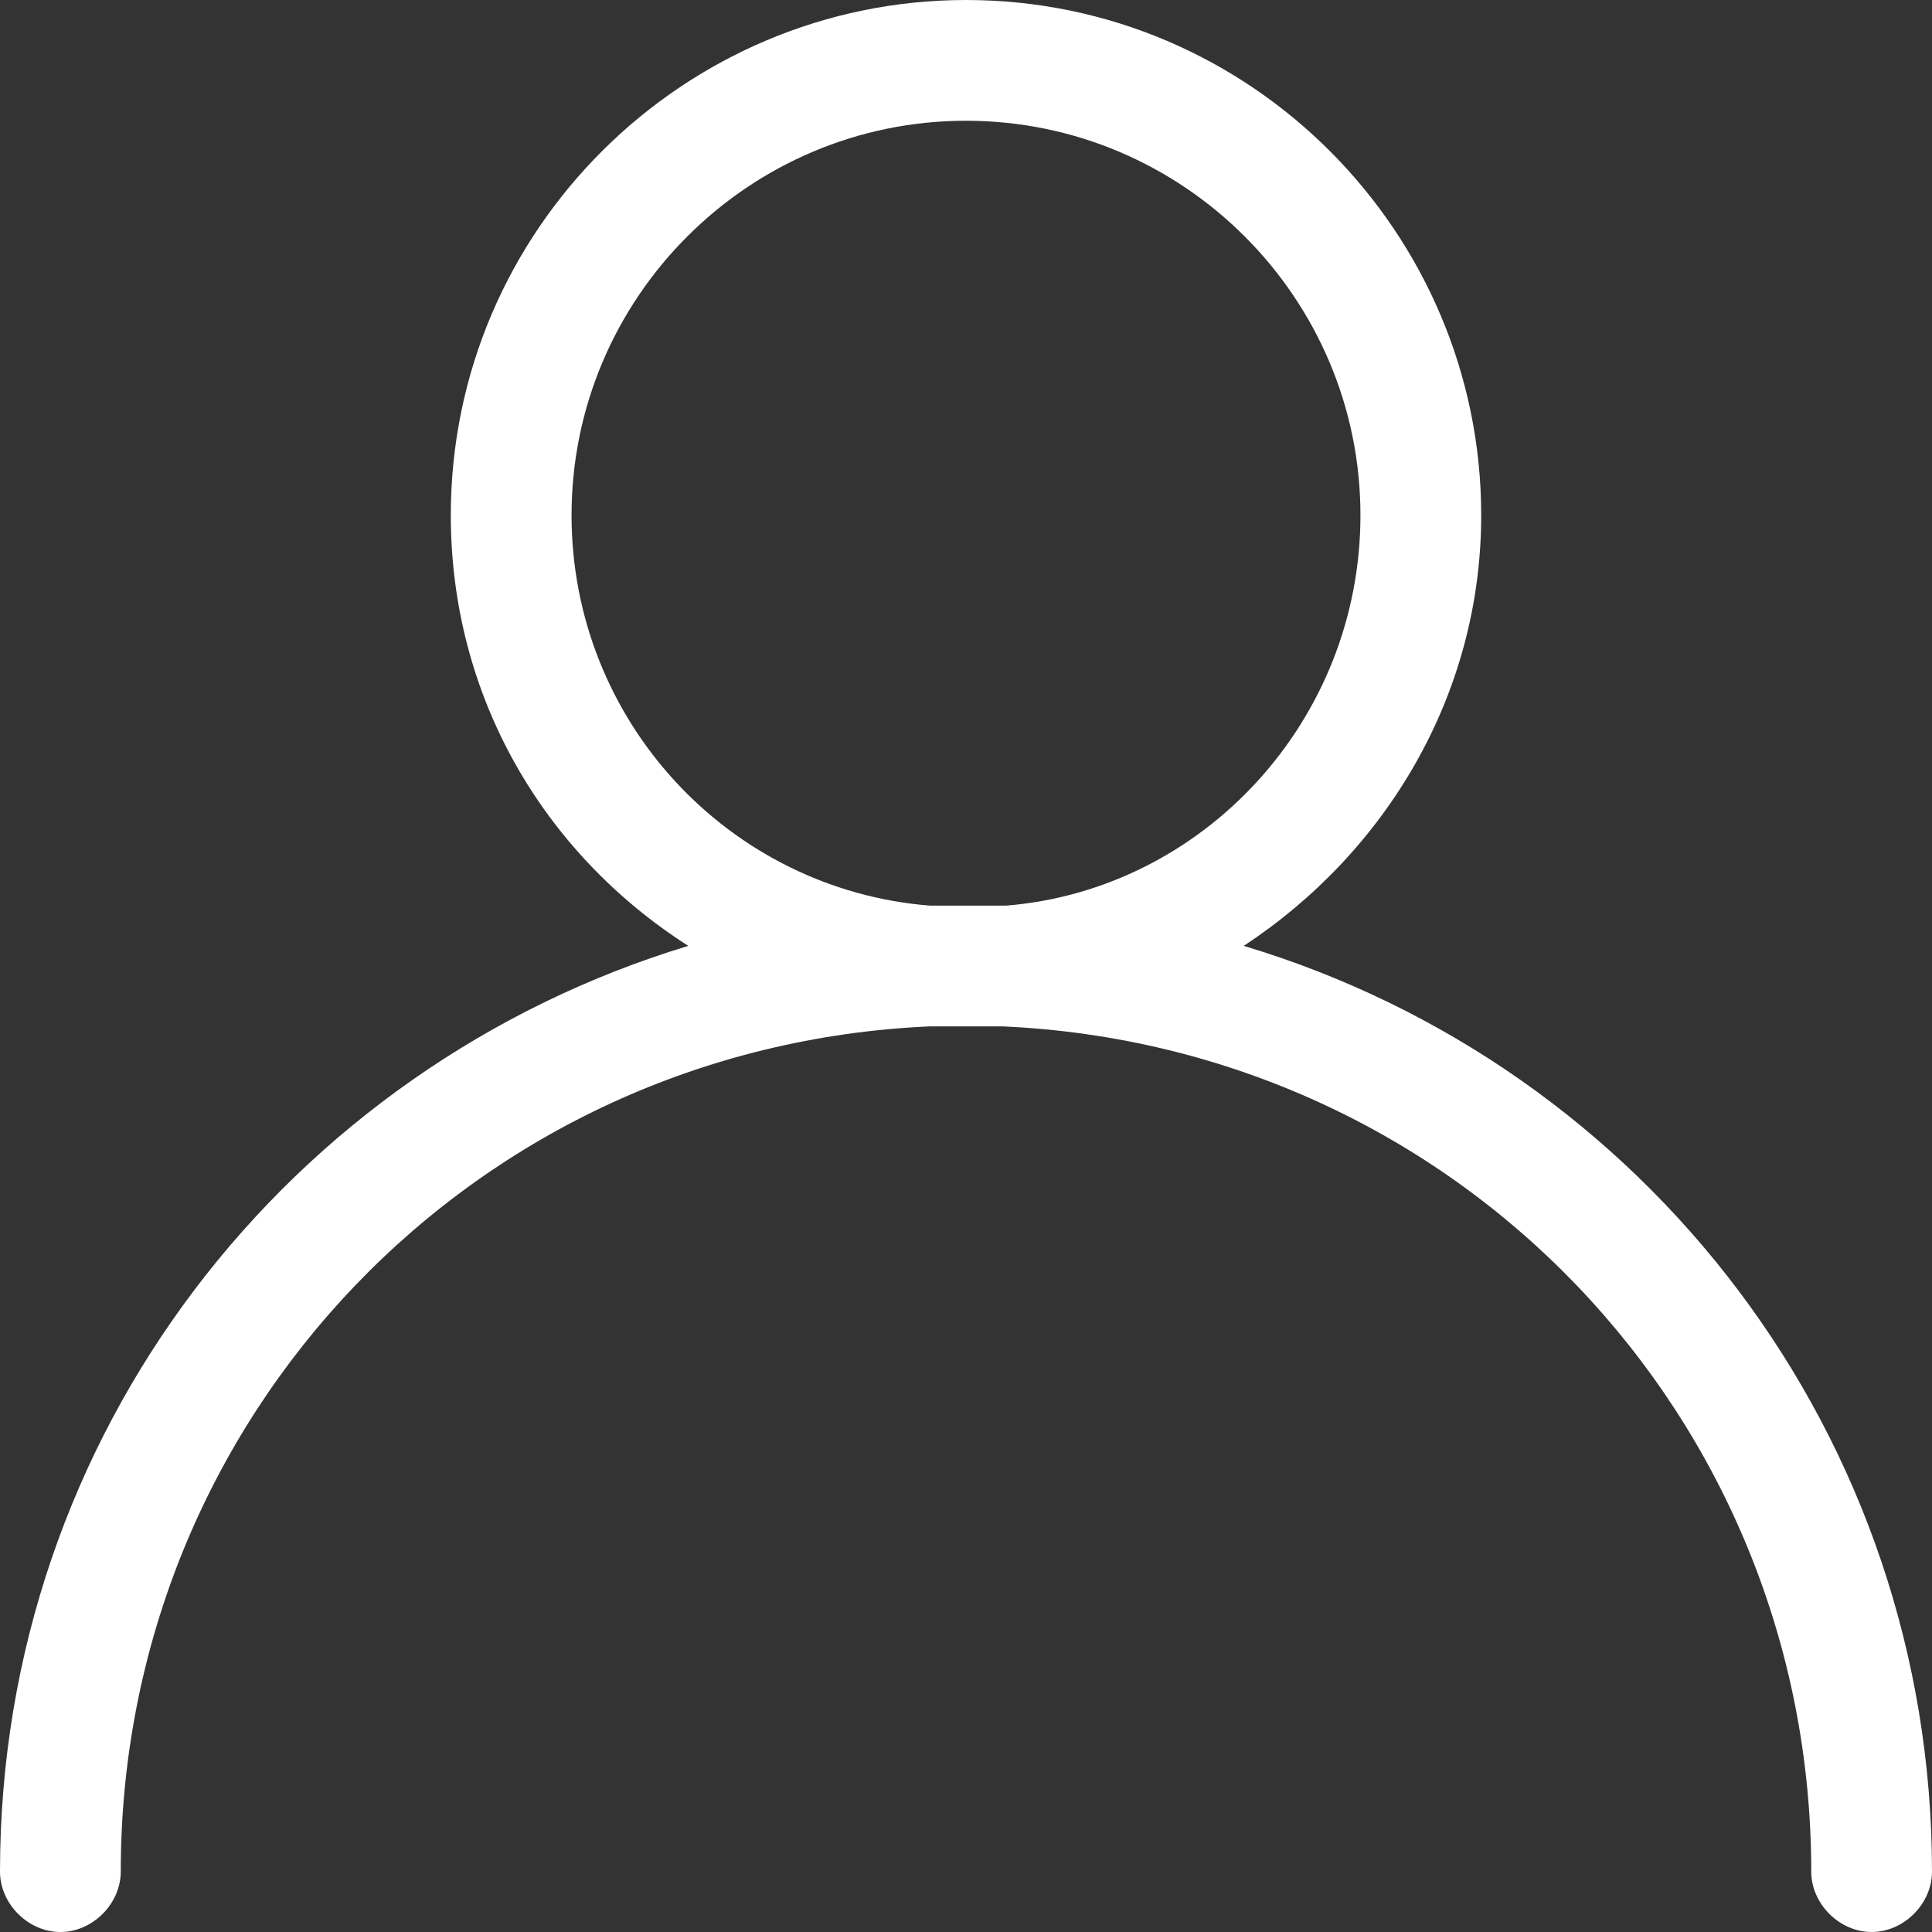 <?xml version="1.0" encoding="utf-8"?>
<!-- Generator: Adobe Illustrator 22.1.0, SVG Export Plug-In . SVG Version: 6.00 Build 0)  -->
<svg version="1.1" id="Слой_1" xmlns="http://www.w3.org/2000/svg" xmlns:xlink="http://www.w3.org/1999/xlink" x="0px" y="0px"
		width="20px"
		height="20px"
	 viewBox="0 0 48 48" style="enable-background:new 0 0 48 48;" xml:space="preserve">
<rect x="0" y="0" width="48" height="48" fill="#333333" stroke="none"/>
<g 
>
	<path fill="white" d="M30.9,23.5c3.5-2.3,5.9-6.2,5.9-10.7C36.8,5.8,31.1,0,24,0c-7,0-12.8,5.7-12.8,12.8c0,4.5,2.3,8.4,5.9,10.7
		C7.2,26.5,0,35.6,0,46.5C0,47.3,0.7,48,1.5,48S3,47.3,3,46.5c0-11.3,8.8-20.5,20.1-21c0.3,0,0.6,0,0.9,0s0.6,0,0.9,0
		C36.2,26,45,35.2,45,46.5c0,0.8,0.7,1.5,1.5,1.5s1.5-0.7,1.5-1.5C48,35.7,40.9,26.5,30.9,23.5z M14.2,12.8C14.2,7.4,18.6,3,24,3
		s9.8,4.4,9.8,9.8c0,5.1-3.9,9.3-8.8,9.7c-0.6,0-1.2,0-1.9,0C18.1,22.1,14.2,17.9,14.2,12.8z"/>
</g>
</svg>
